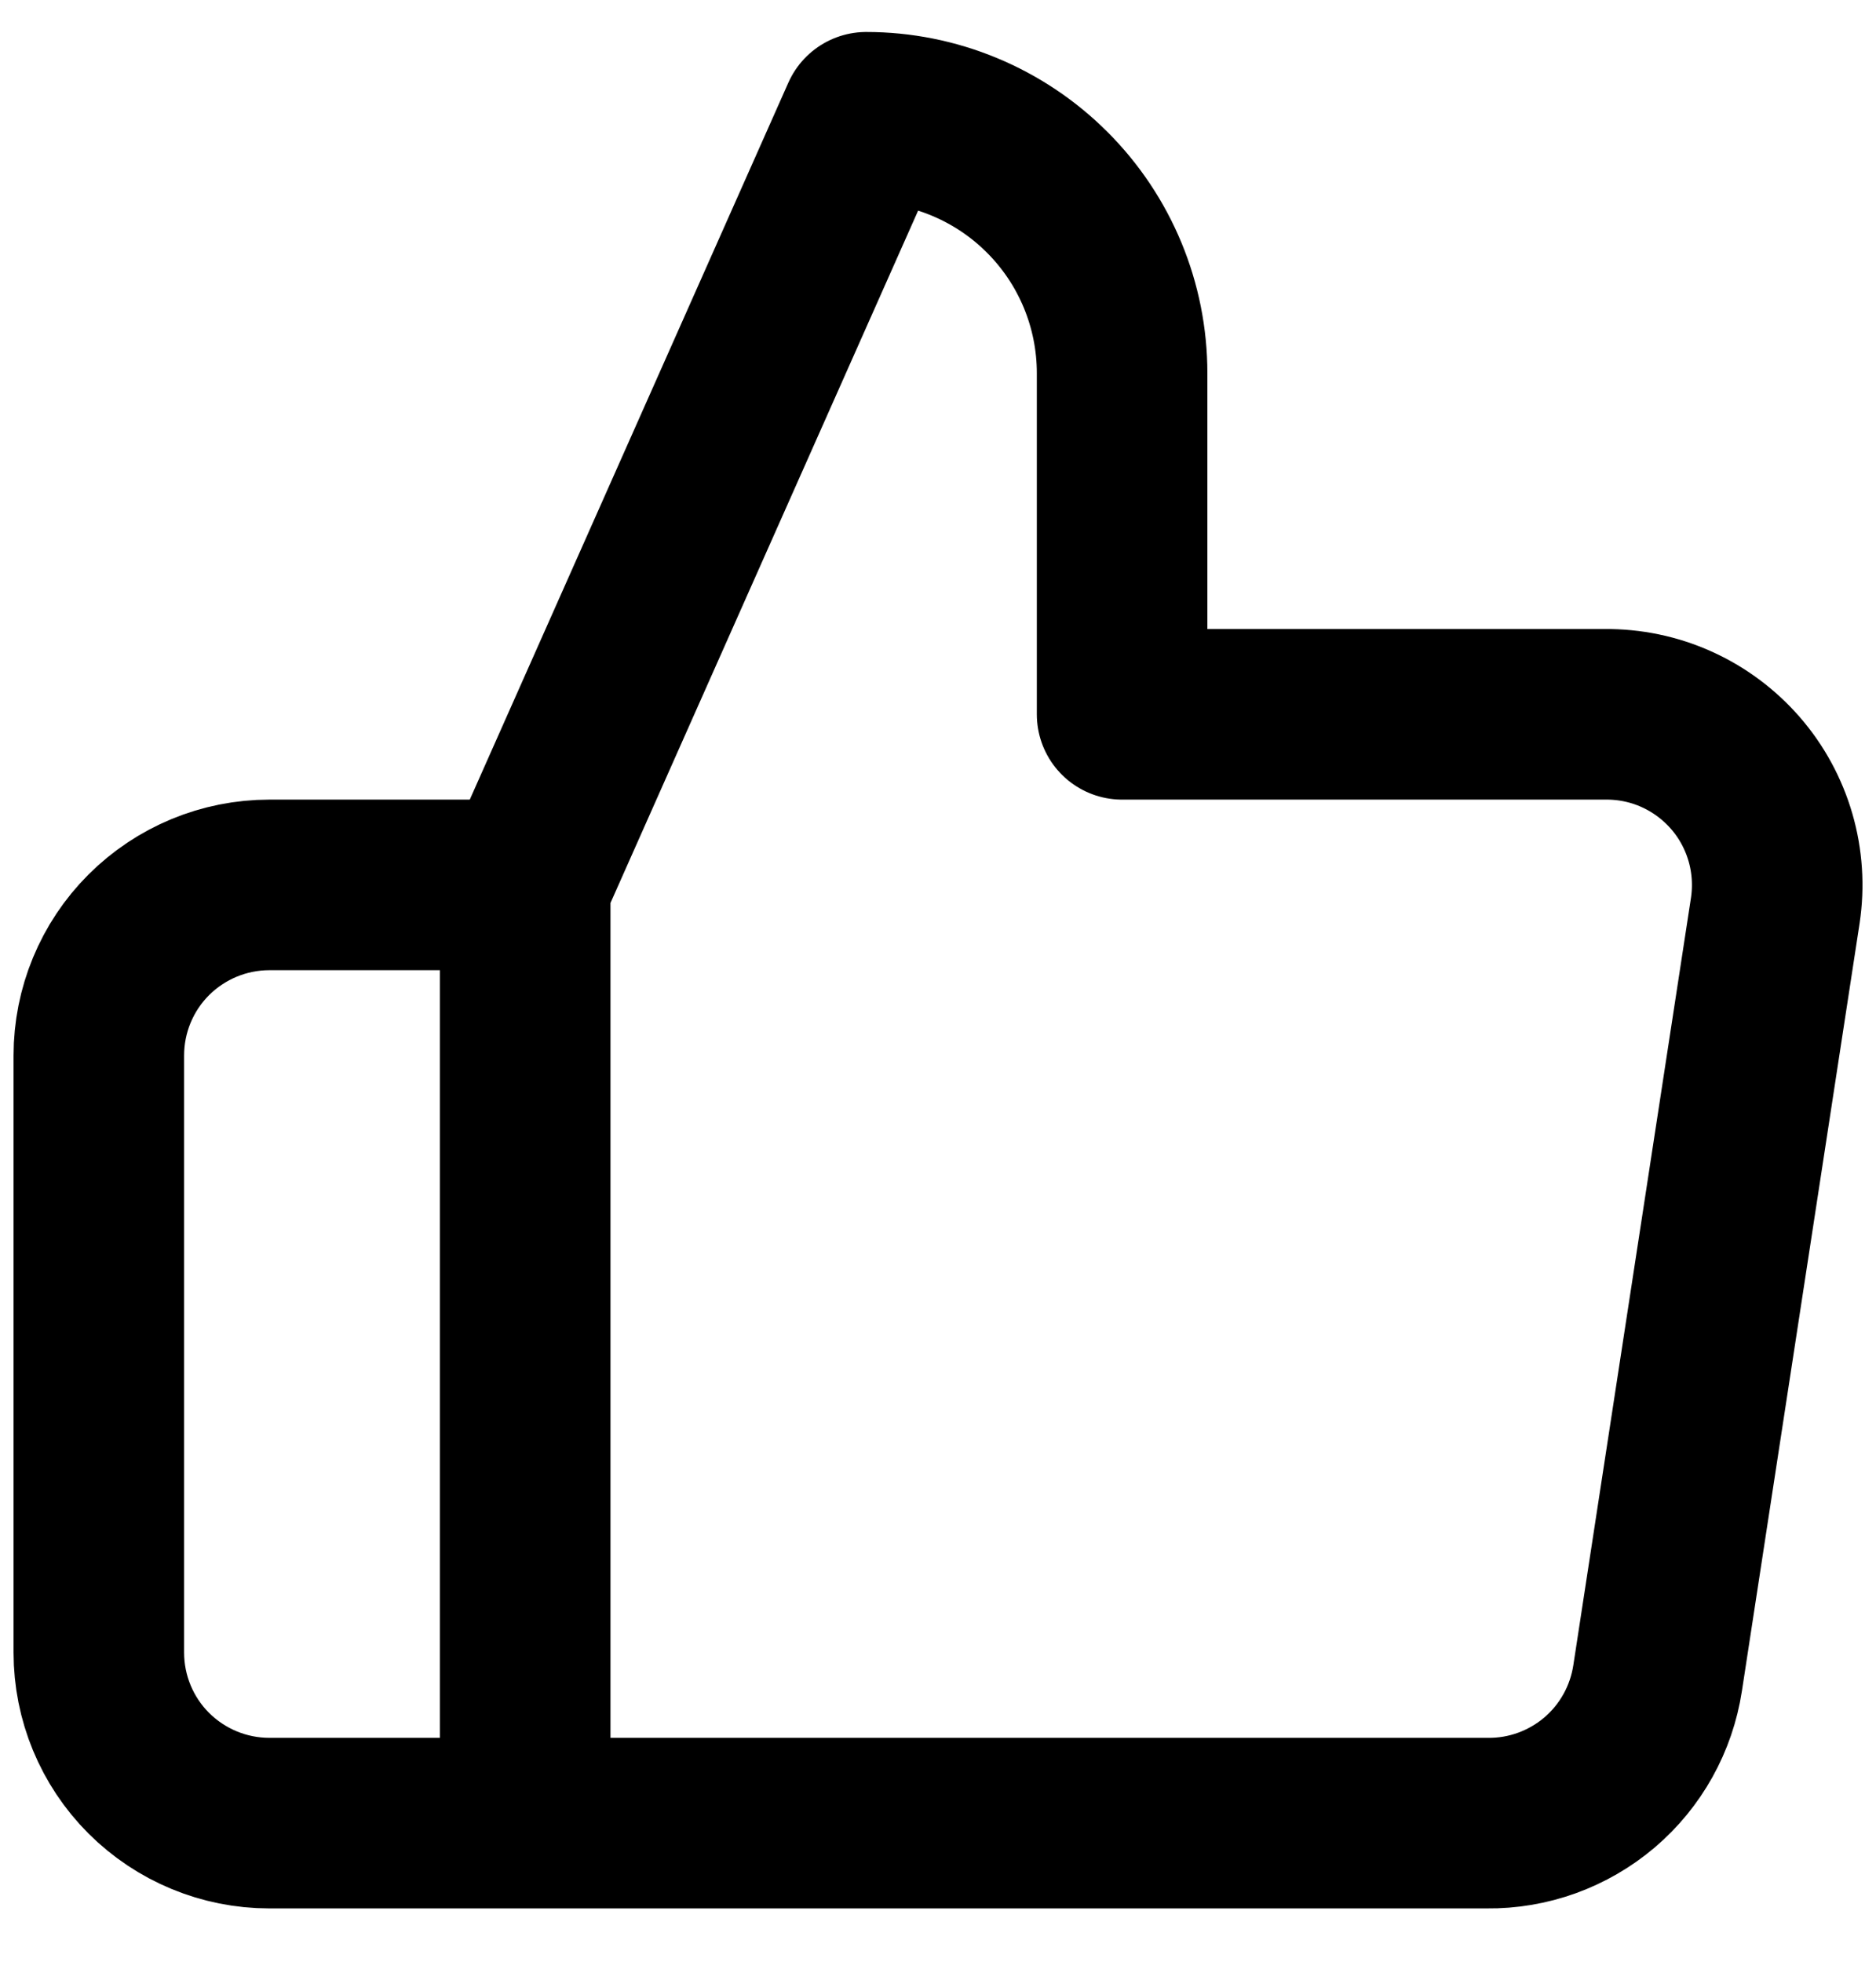 <svg width="22" height="23" viewBox="0 0 22 23" fill="none" xmlns="http://www.w3.org/2000/svg">
<path d="M6.159 10.375L10.159 1.375C10.954 1.375 11.717 1.691 12.28 2.254C12.843 2.816 13.159 3.579 13.159 4.375V8.375H18.819C19.109 8.372 19.396 8.431 19.66 8.55C19.925 8.669 20.16 8.844 20.351 9.063C20.541 9.281 20.681 9.539 20.762 9.817C20.843 10.096 20.862 10.388 20.819 10.675L19.439 19.675C19.366 20.152 19.124 20.587 18.757 20.899C18.389 21.211 17.921 21.381 17.439 21.375H6.159M6.159 10.375V21.375M6.159 10.375H3.159C2.628 10.375 2.12 10.586 1.744 10.961C1.369 11.336 1.159 11.845 1.159 12.375V19.375C1.159 19.905 1.369 20.414 1.744 20.789C2.12 21.164 2.628 21.375 3.159 21.375H6.159" stroke="black" stroke-width="2" stroke-linecap="round" stroke-linejoin="round"/>
</svg>
